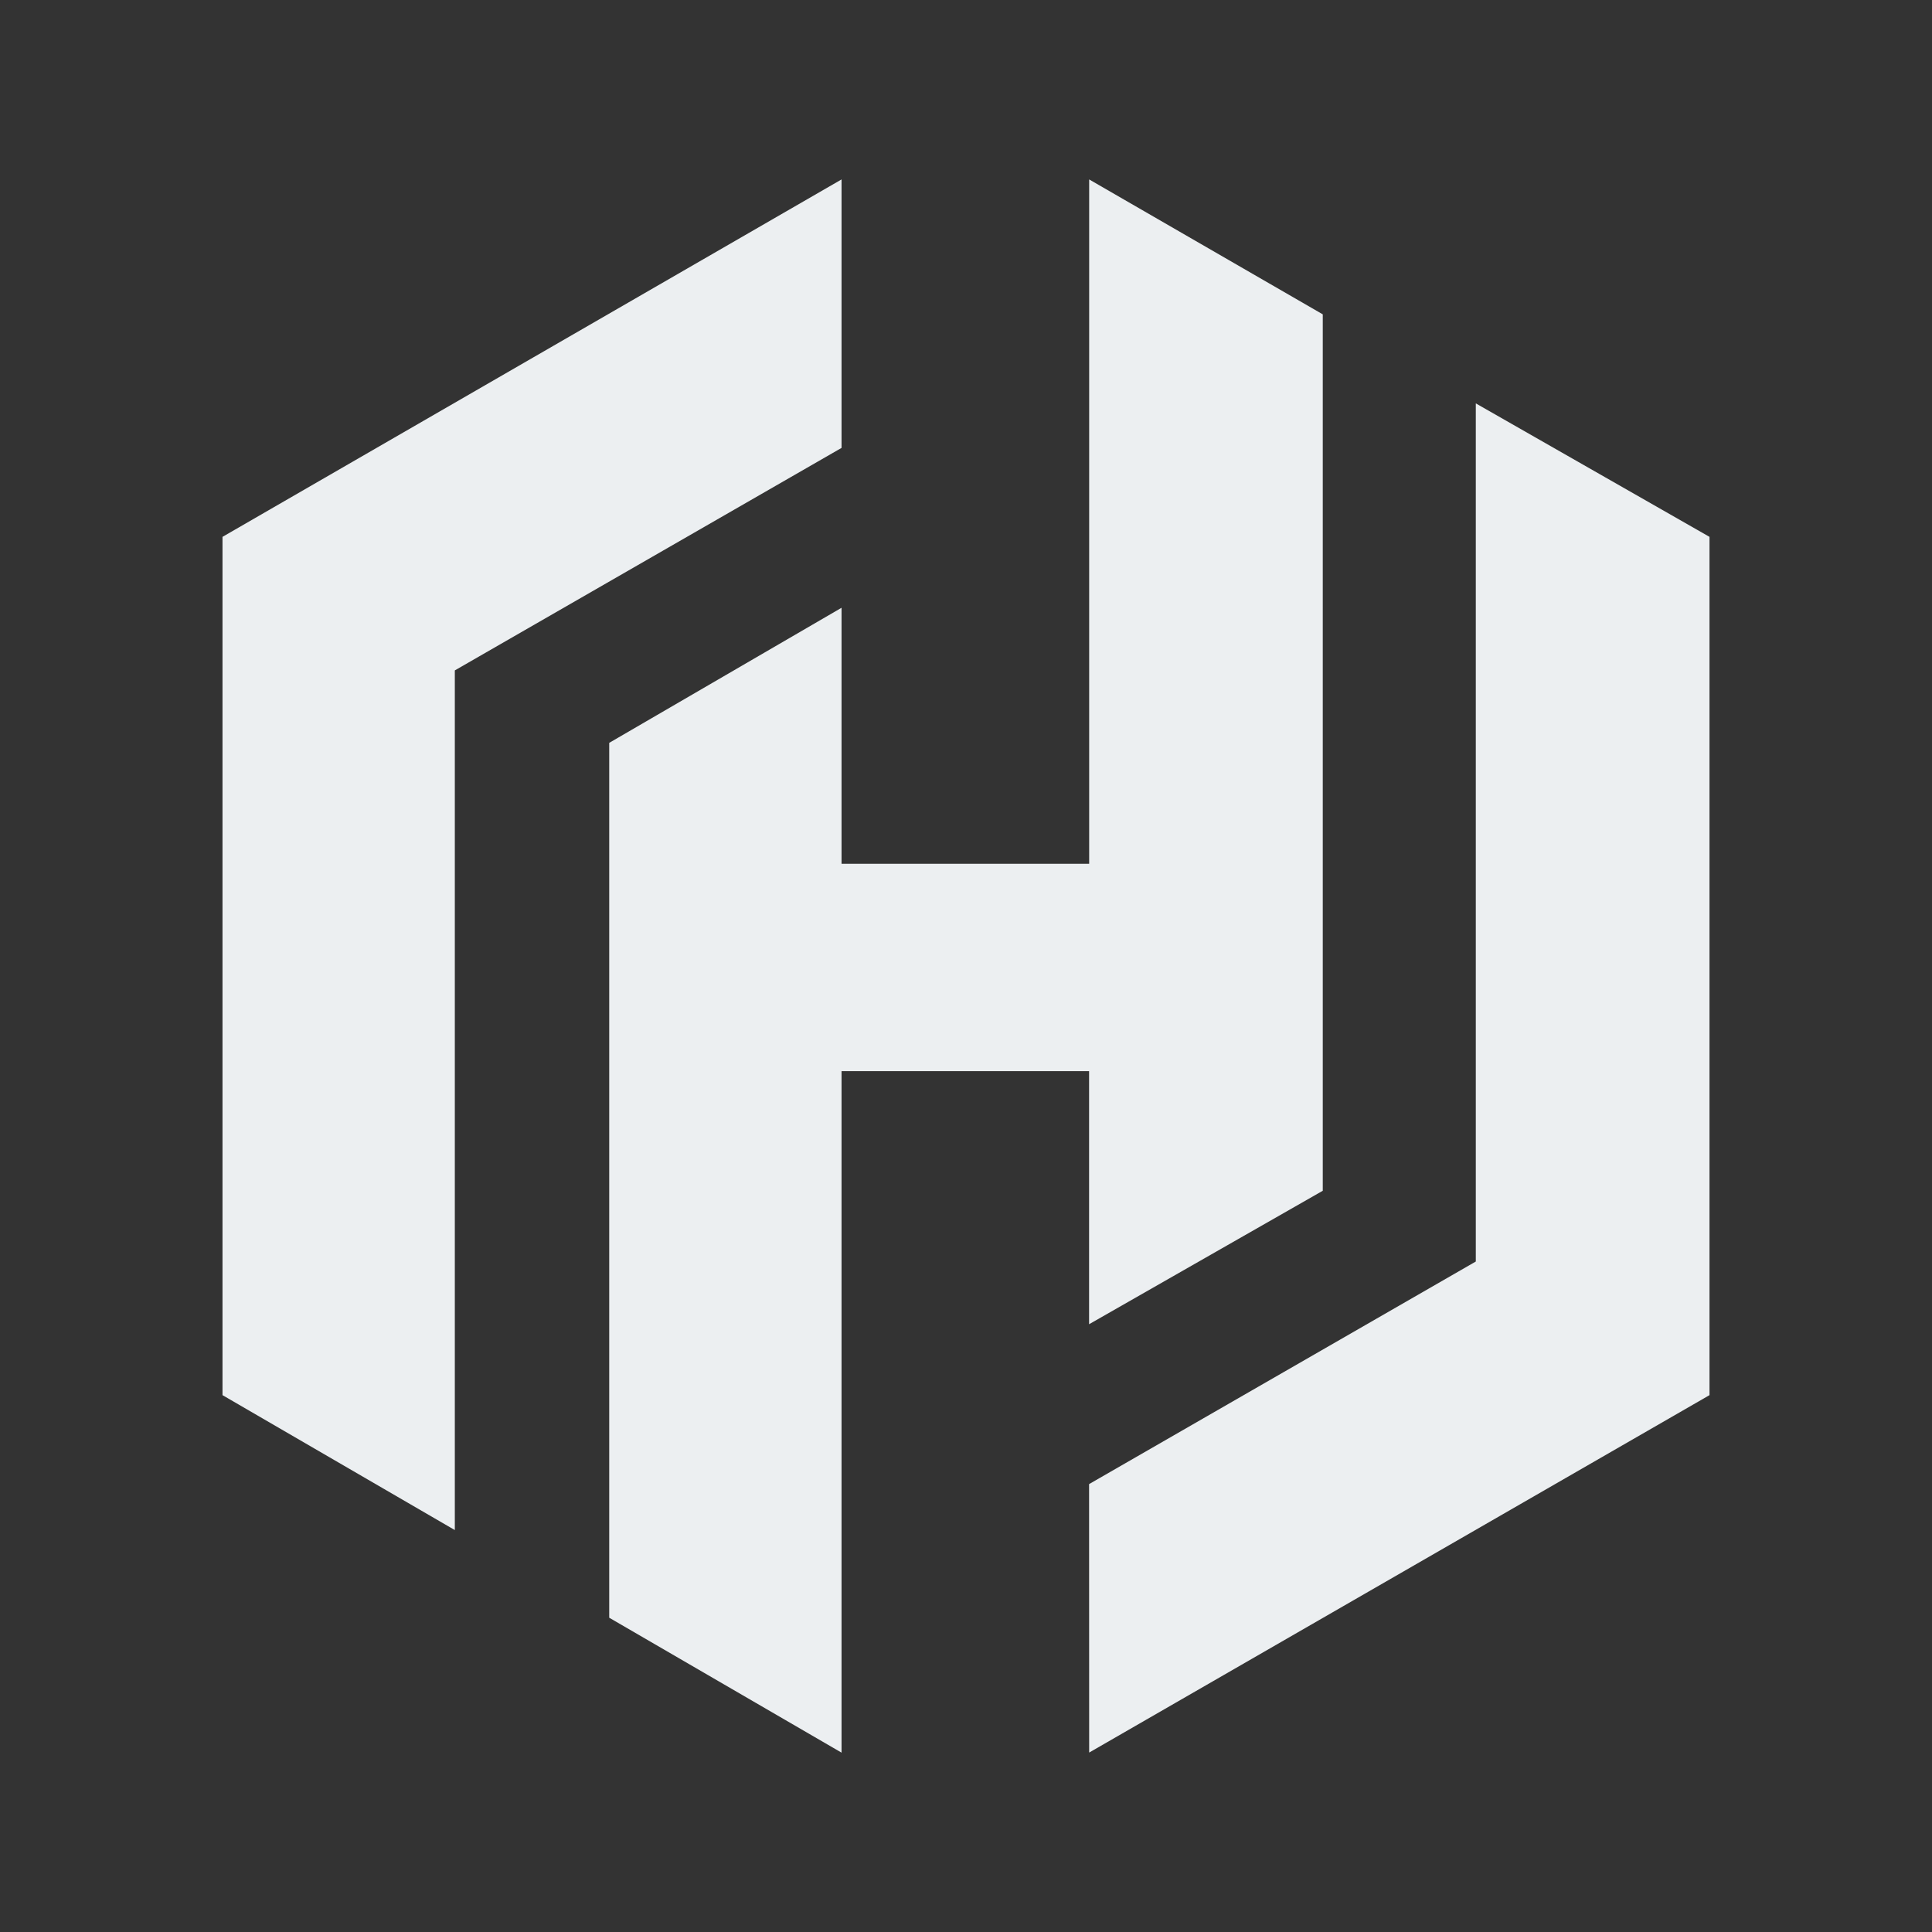 <svg viewBox="0 0 24 24" xmlns="http://www.w3.org/2000/svg" clip-rule="evenodd" fill-rule="evenodd" stroke-linejoin="round" stroke-miterlimit="1.414"><rect x="0" y="0" width="24" height="24" fill="#333333" stroke="none"/><g fill="#eceff1" fill-rule="nonzero"><path d="M10.454 2.229l-7.69 4.44v10.662l2.886 1.676V8.328l4.804-2.764z"/><path d="M13.53 2.229v8.501h-3.076V7.55L7.568 9.228v10.868l2.886 1.676v-8.466h3.075v3.144l2.903-1.658V3.905z"/><path d="M13.53 21.771l7.706-4.44V6.669l-2.903-1.658v10.66l-4.804 2.765z"/></g></svg>